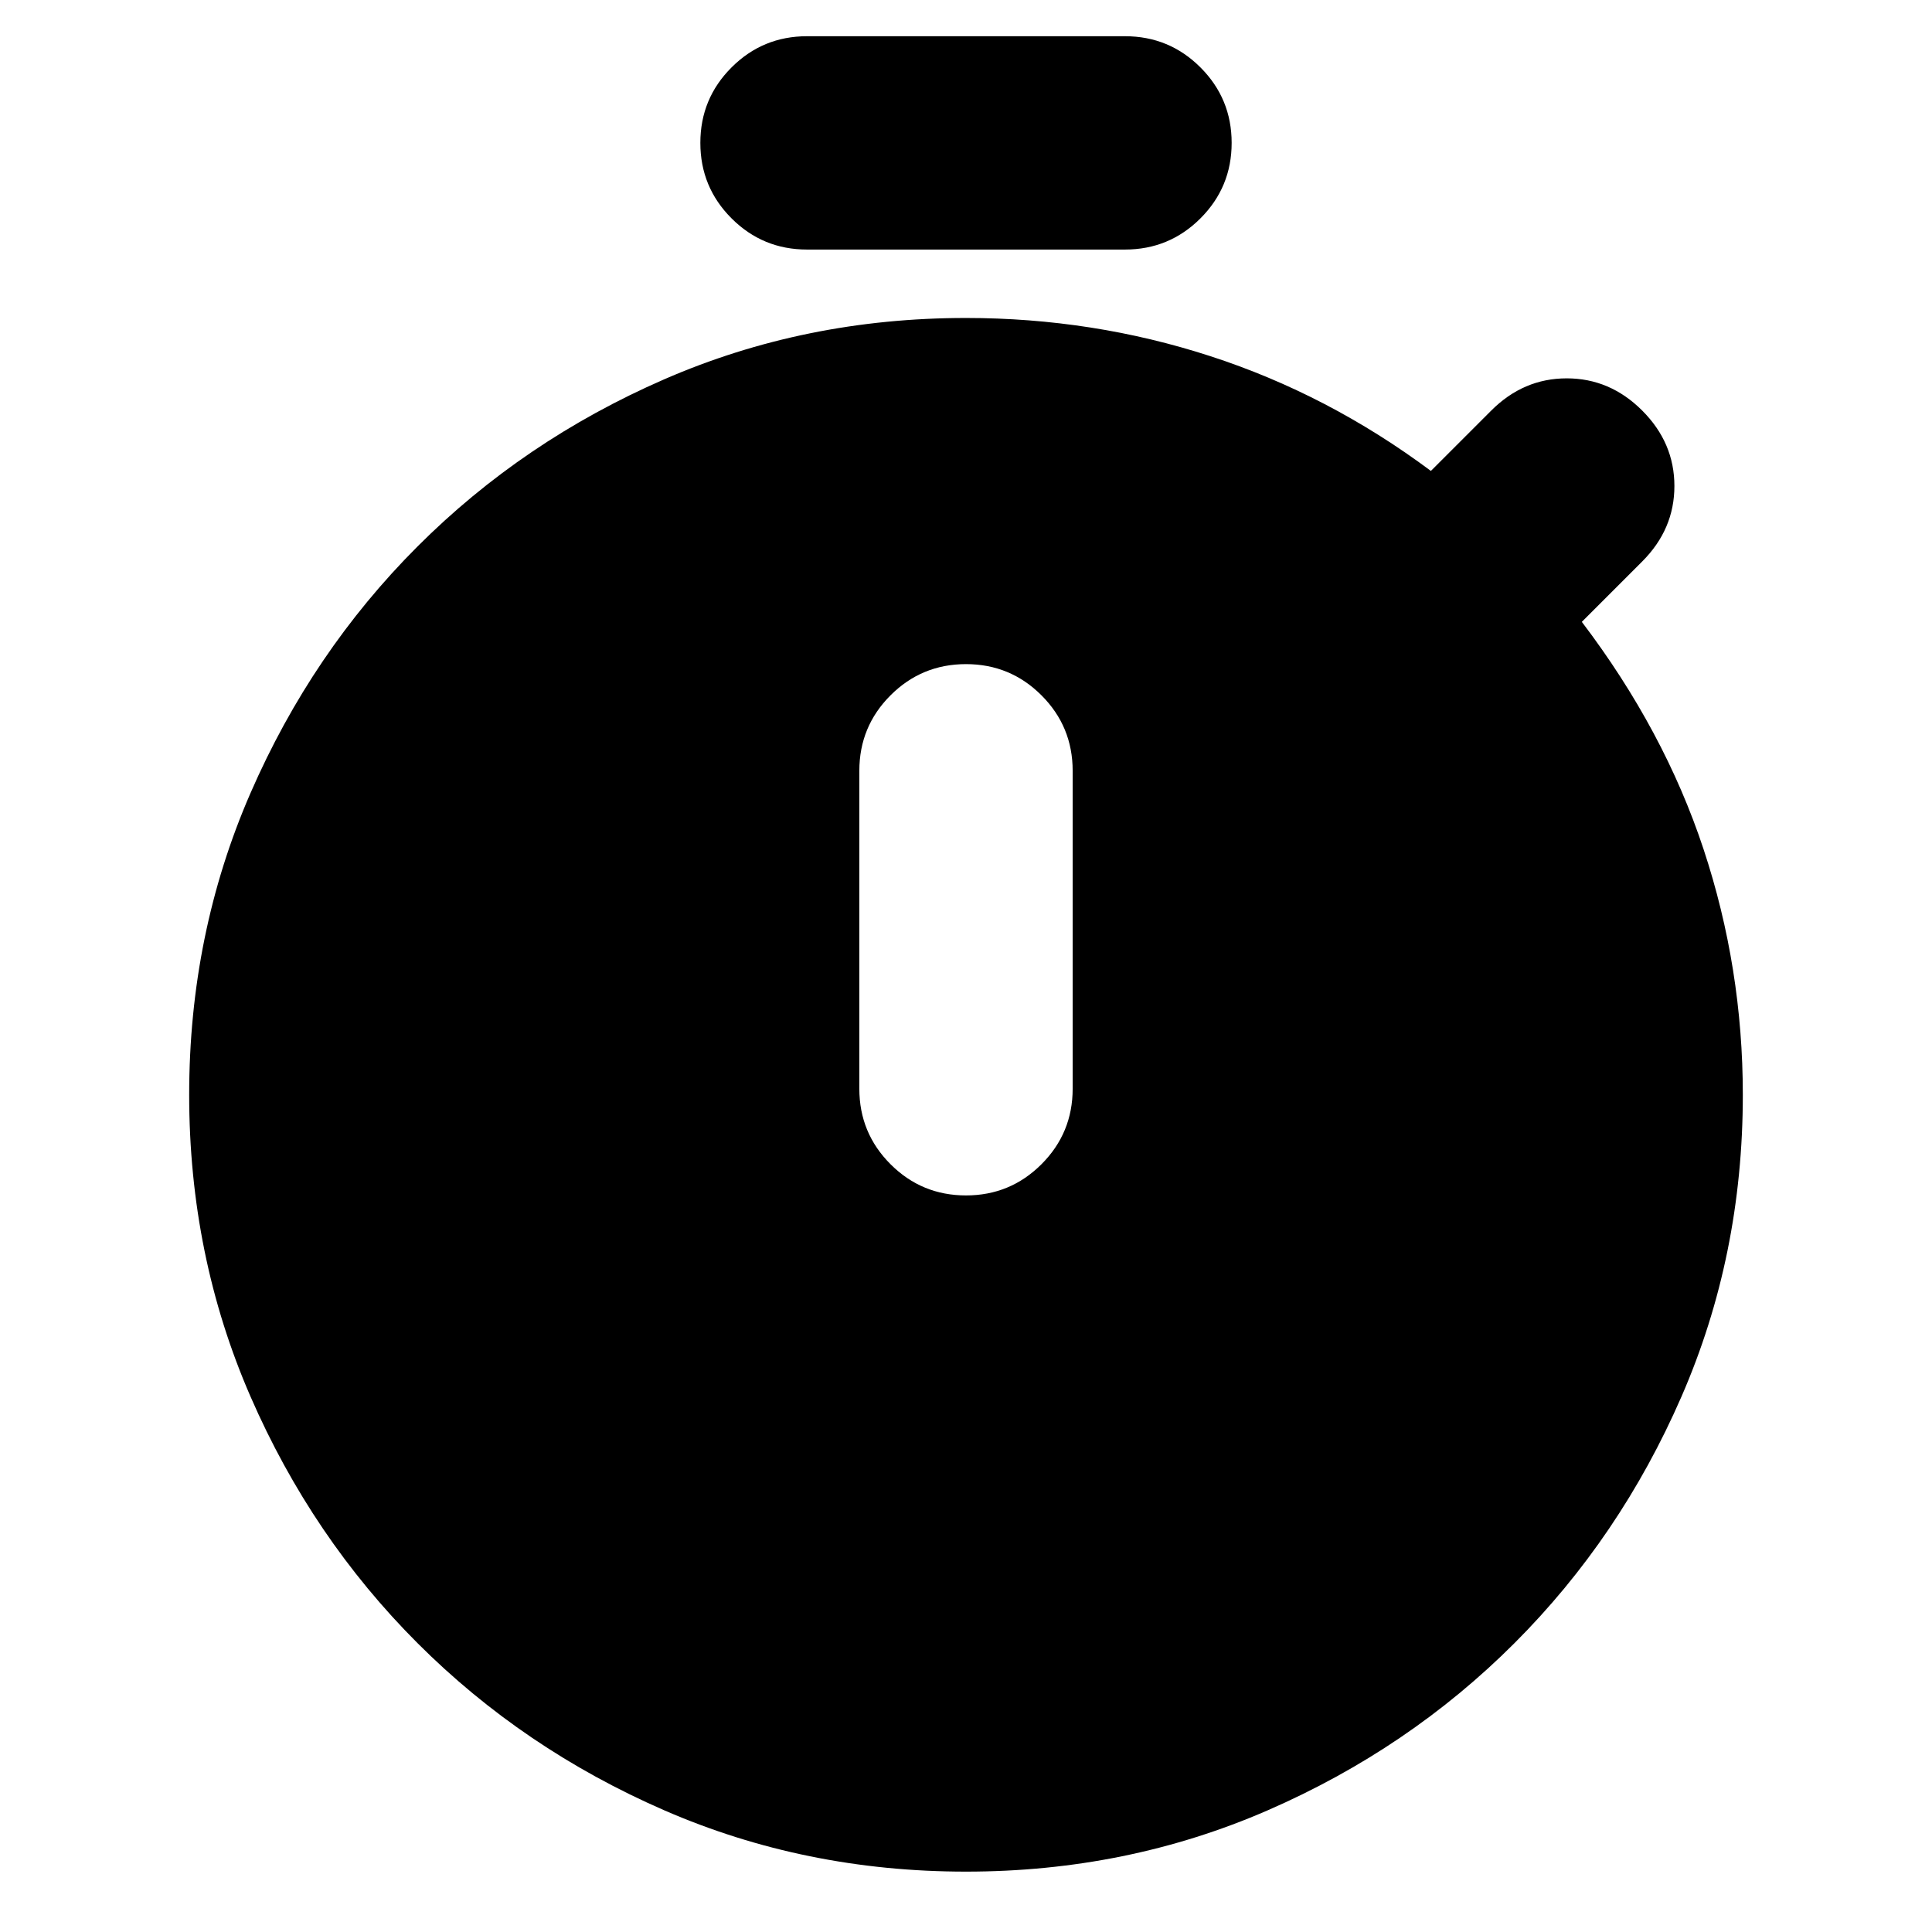 <svg xmlns="http://www.w3.org/2000/svg" height="24" viewBox="0 -960 960 960" width="24"><path d="M401-836q-22 0-37.5-15.5T348-889q0-22 15.5-37.5T401-942h158q22 0 37.5 15.5T612-889q0 22-15.5 37.5T559-836H401Zm79 470q22 0 37.5-15.5T533-419v-158q0-22-15.5-37.5T480-630q-22 0-37.5 15.5T427-577v158q0 22 15.5 37.5T480-366Zm0 336q-80 0-150-30.5t-122.5-83Q155-196 124.5-266T94-416q0-80 30.5-150t83-122.5Q260-741 330-771.5T480-802q63 0 121.5 19T711-726l30-30q16-16 37.5-16t37.5 16q16 16 16 37.5T816-681l-30 30q41 54 60.5 113T866-416q0 80-30.5 150t-83 122.5Q700-91 630-60.5T480-30Z"/></svg>